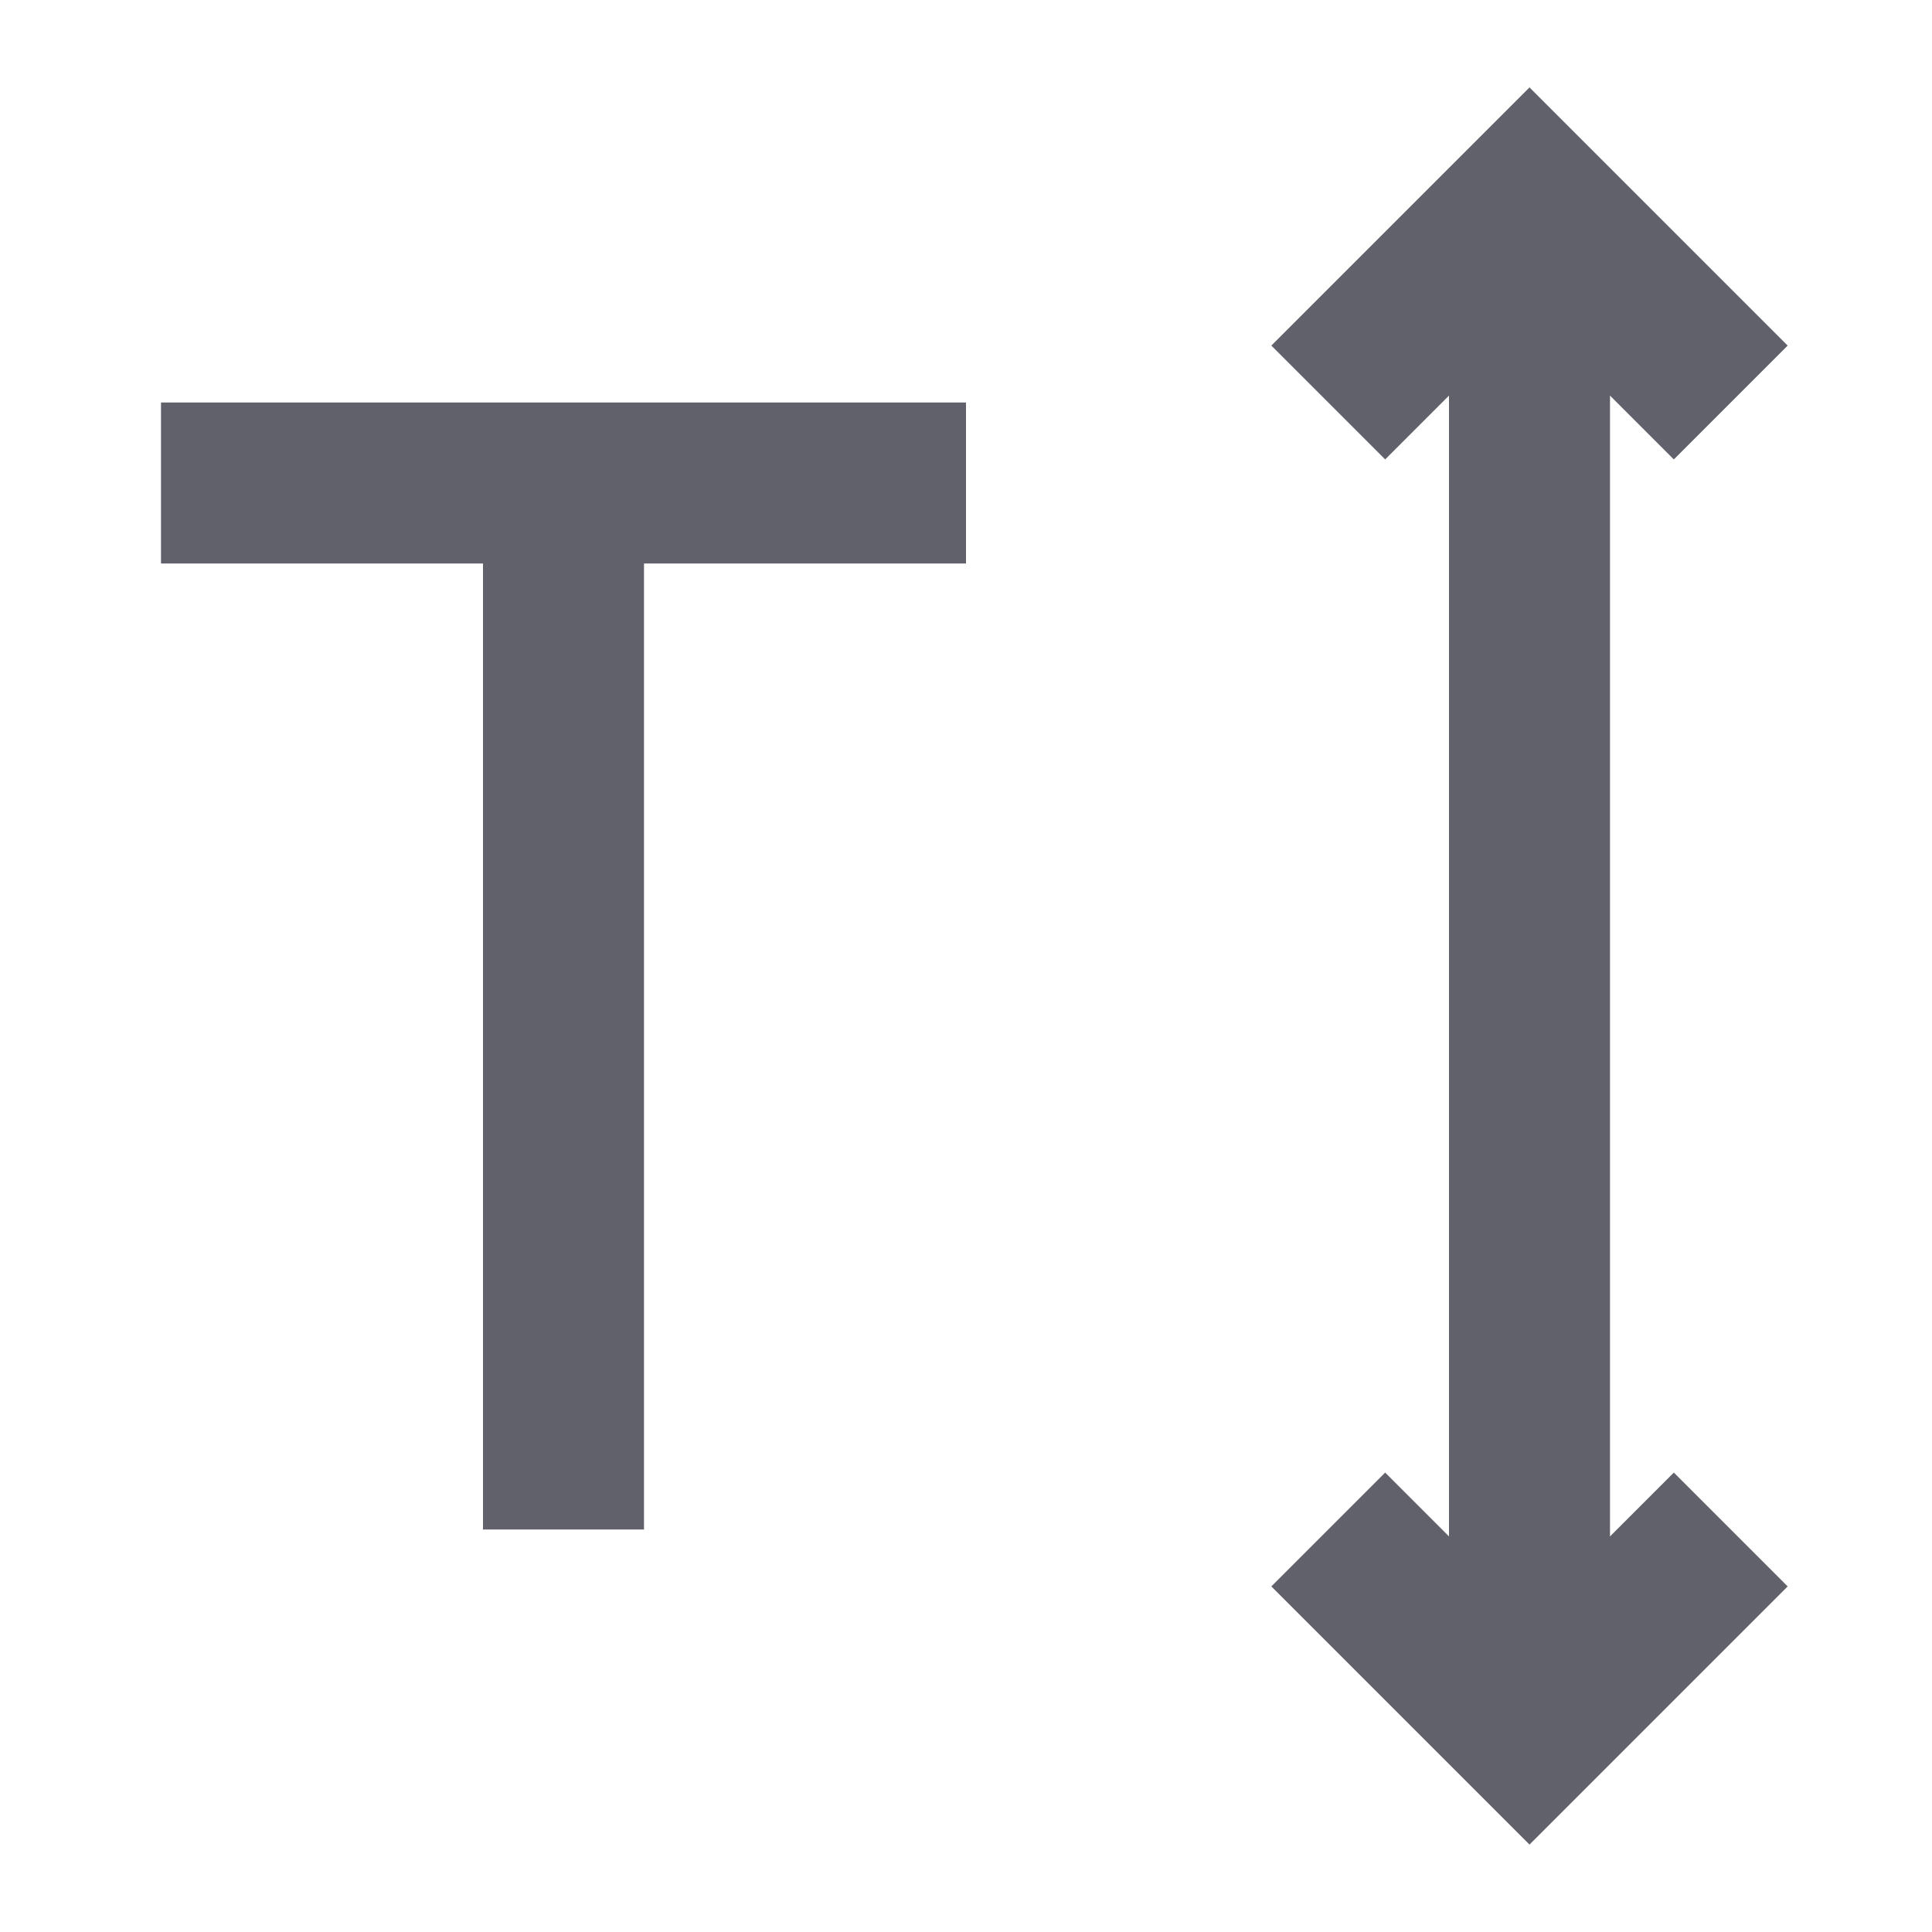 <svg xmlns="http://www.w3.org/2000/svg" height="24" width="24" viewBox="0 0 24 24"> <path d="M7 19V6" stroke="#61616b" stroke-width="2" fill="none"></path> <path d="M2 6H12" stroke="#61616b" stroke-width="2" fill="none"></path> <path d="M19 21.5L19 2.5" stroke="#61616b" stroke-width="2" data-color="color-2" data-cap="butt" fill="none" stroke-linecap="butt"></path> <path d="M21.5 5L19 2.5L16.5 5" stroke="#61616b" stroke-width="2" data-color="color-2" fill="none"></path> <path d="M21.5 19L19 21.5L16.5 19" stroke="#61616b" stroke-width="2" data-color="color-2" fill="none"></path> </svg>
